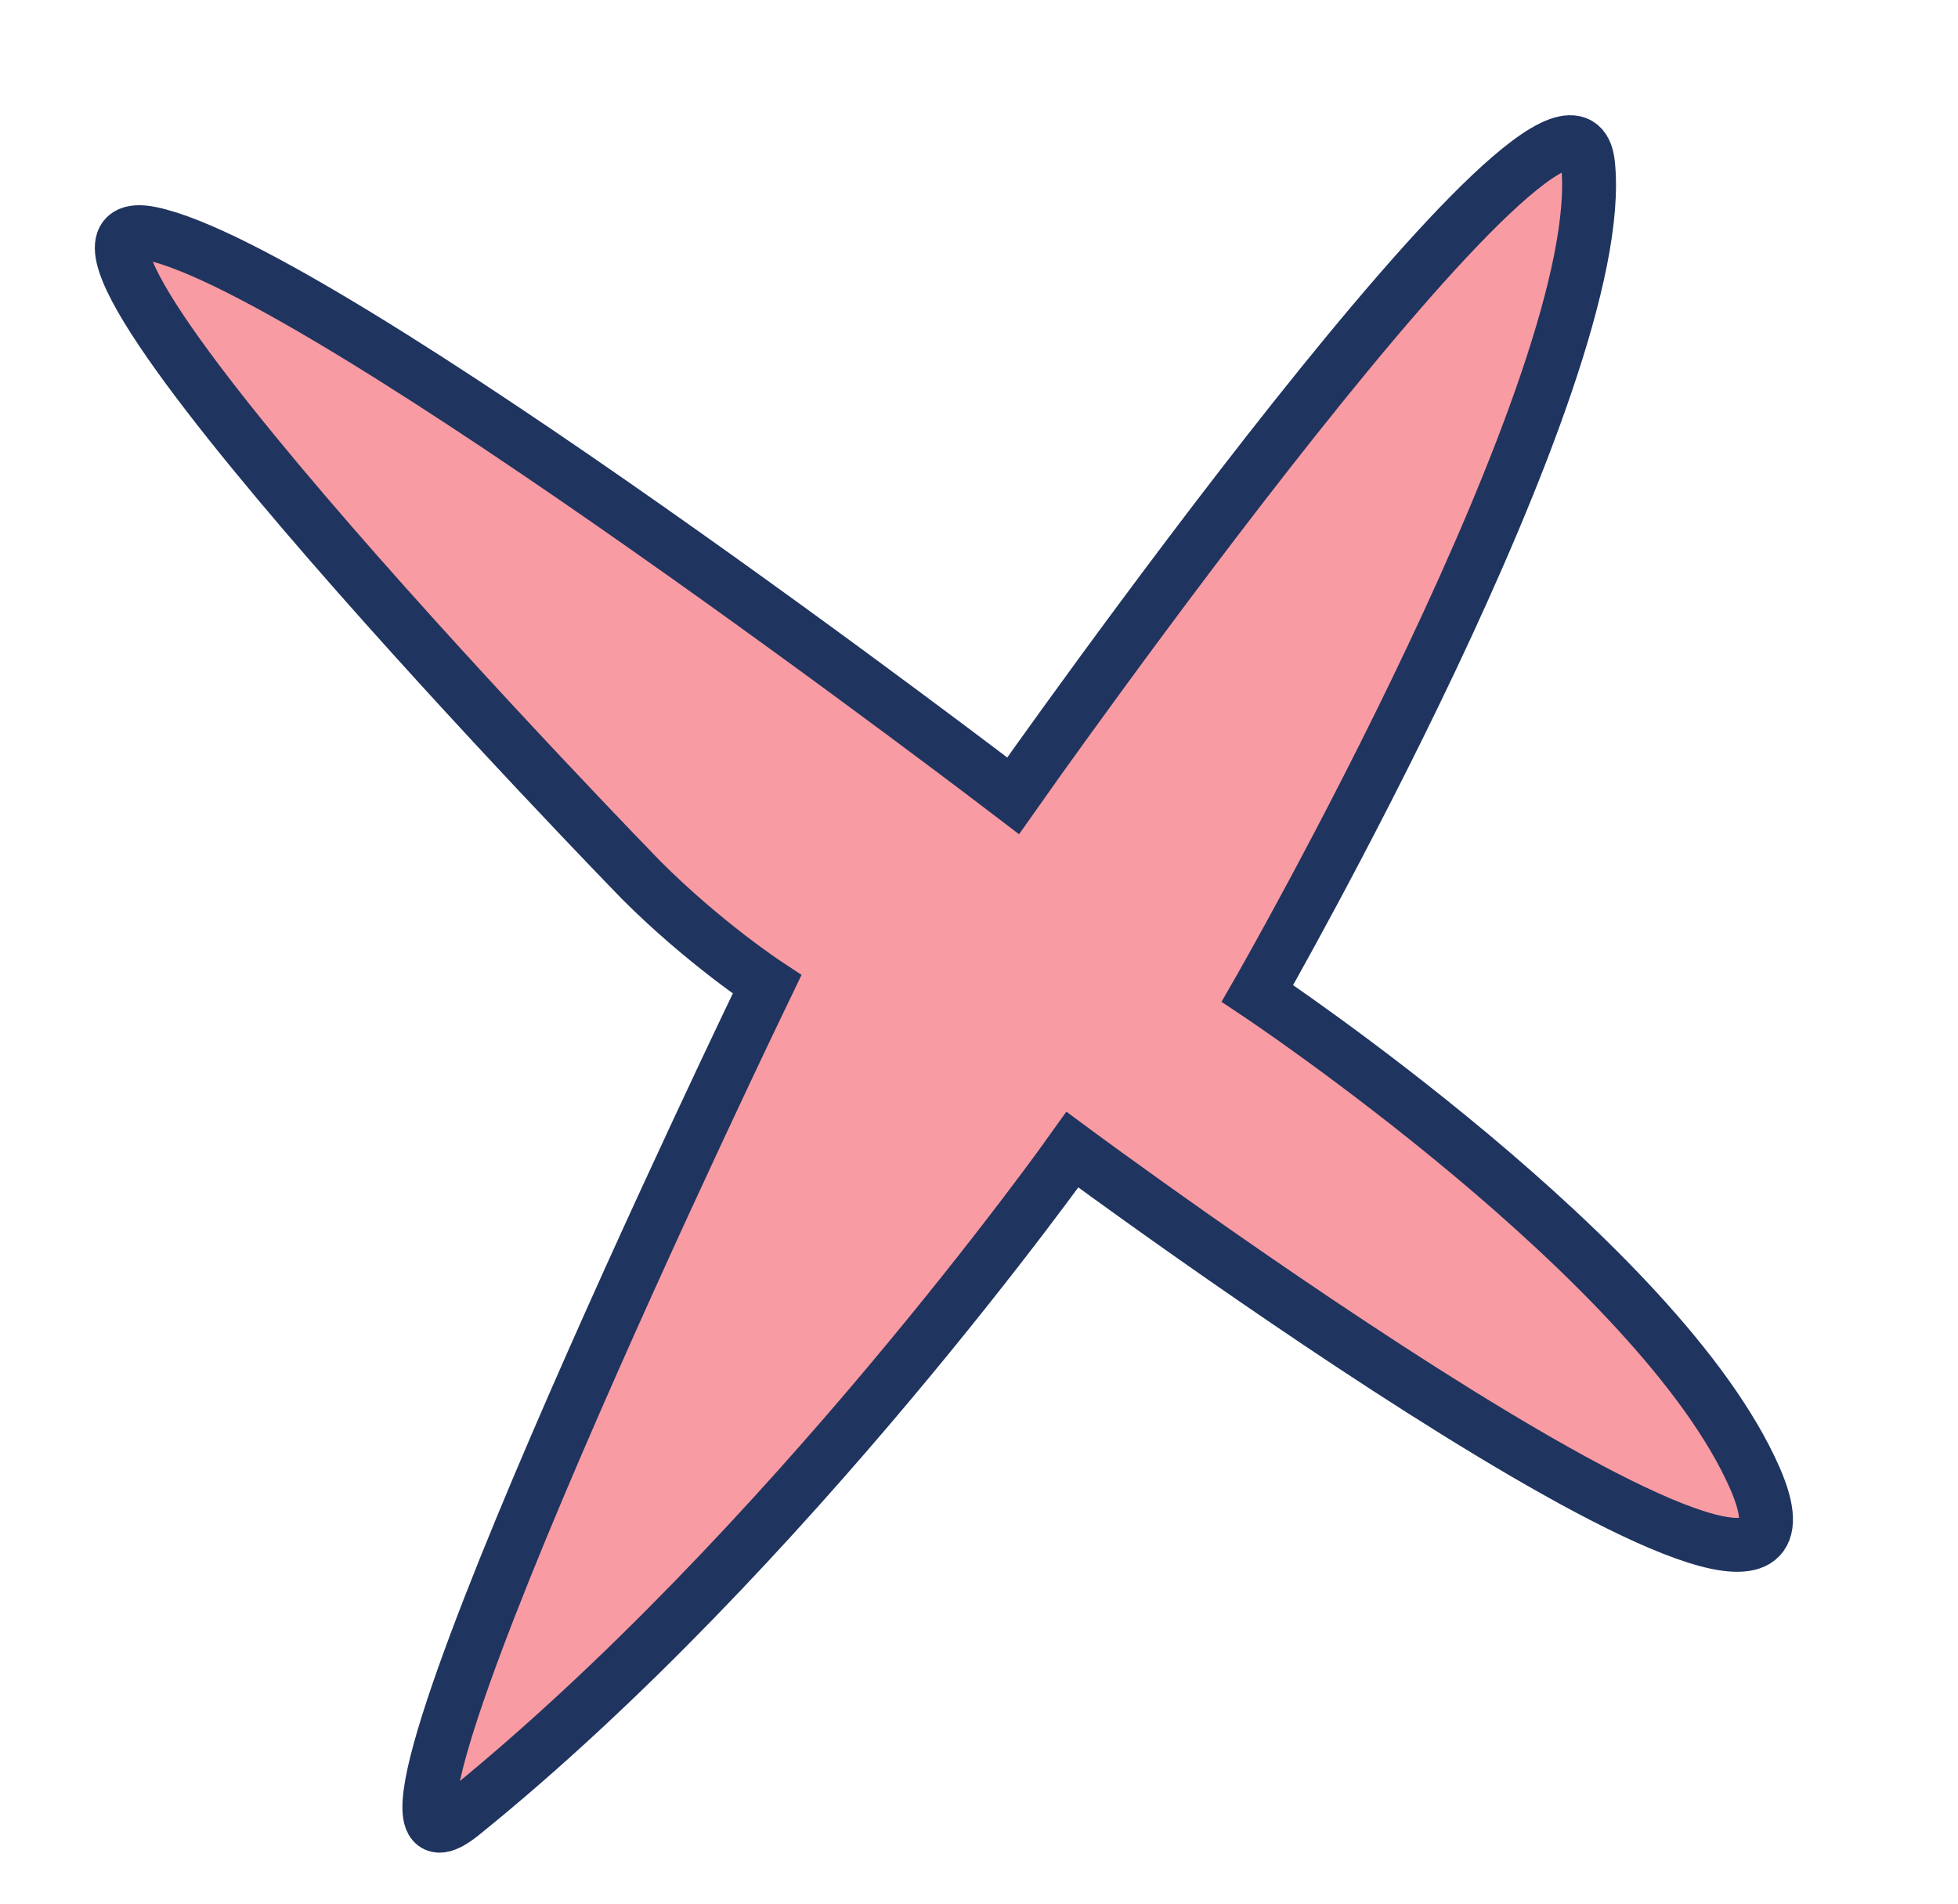<?xml version="1.0" encoding="utf-8"?>
<!-- Generator: Adobe Illustrator 19.0.0, SVG Export Plug-In . SVG Version: 6.00 Build 0)  -->
<svg version="1.1" id="Capa_1" xmlns="http://www.w3.org/2000/svg" xmlns:xlink="http://www.w3.org/1999/xlink" x="0px" y="0px"
	 viewBox="-251 344 109 106" style="enable-background:new -251 344 109 106;" xml:space="preserve">
<style type="text/css">
	.st0{fill:#F99BA2;stroke:#203460;stroke-width:3;stroke-miterlimit:10;}
</style>
<path id="XMLID_16_" class="st0" d="M-215.3,393c0,0-37-38-27.3-36c9.7,2,48,31.3,48,31.3s31-44.1,32-35.2
	c1.3,11.9-18.4,46.2-18.4,46.2s22.4,14.9,27.7,27c6.3,14.5-38-18.3-38-18.3s-15.9,22.4-34,37c-8.7,7,17-46.2,17-46.2
	S-211.8,396.5-215.3,393z"/>
</svg>
